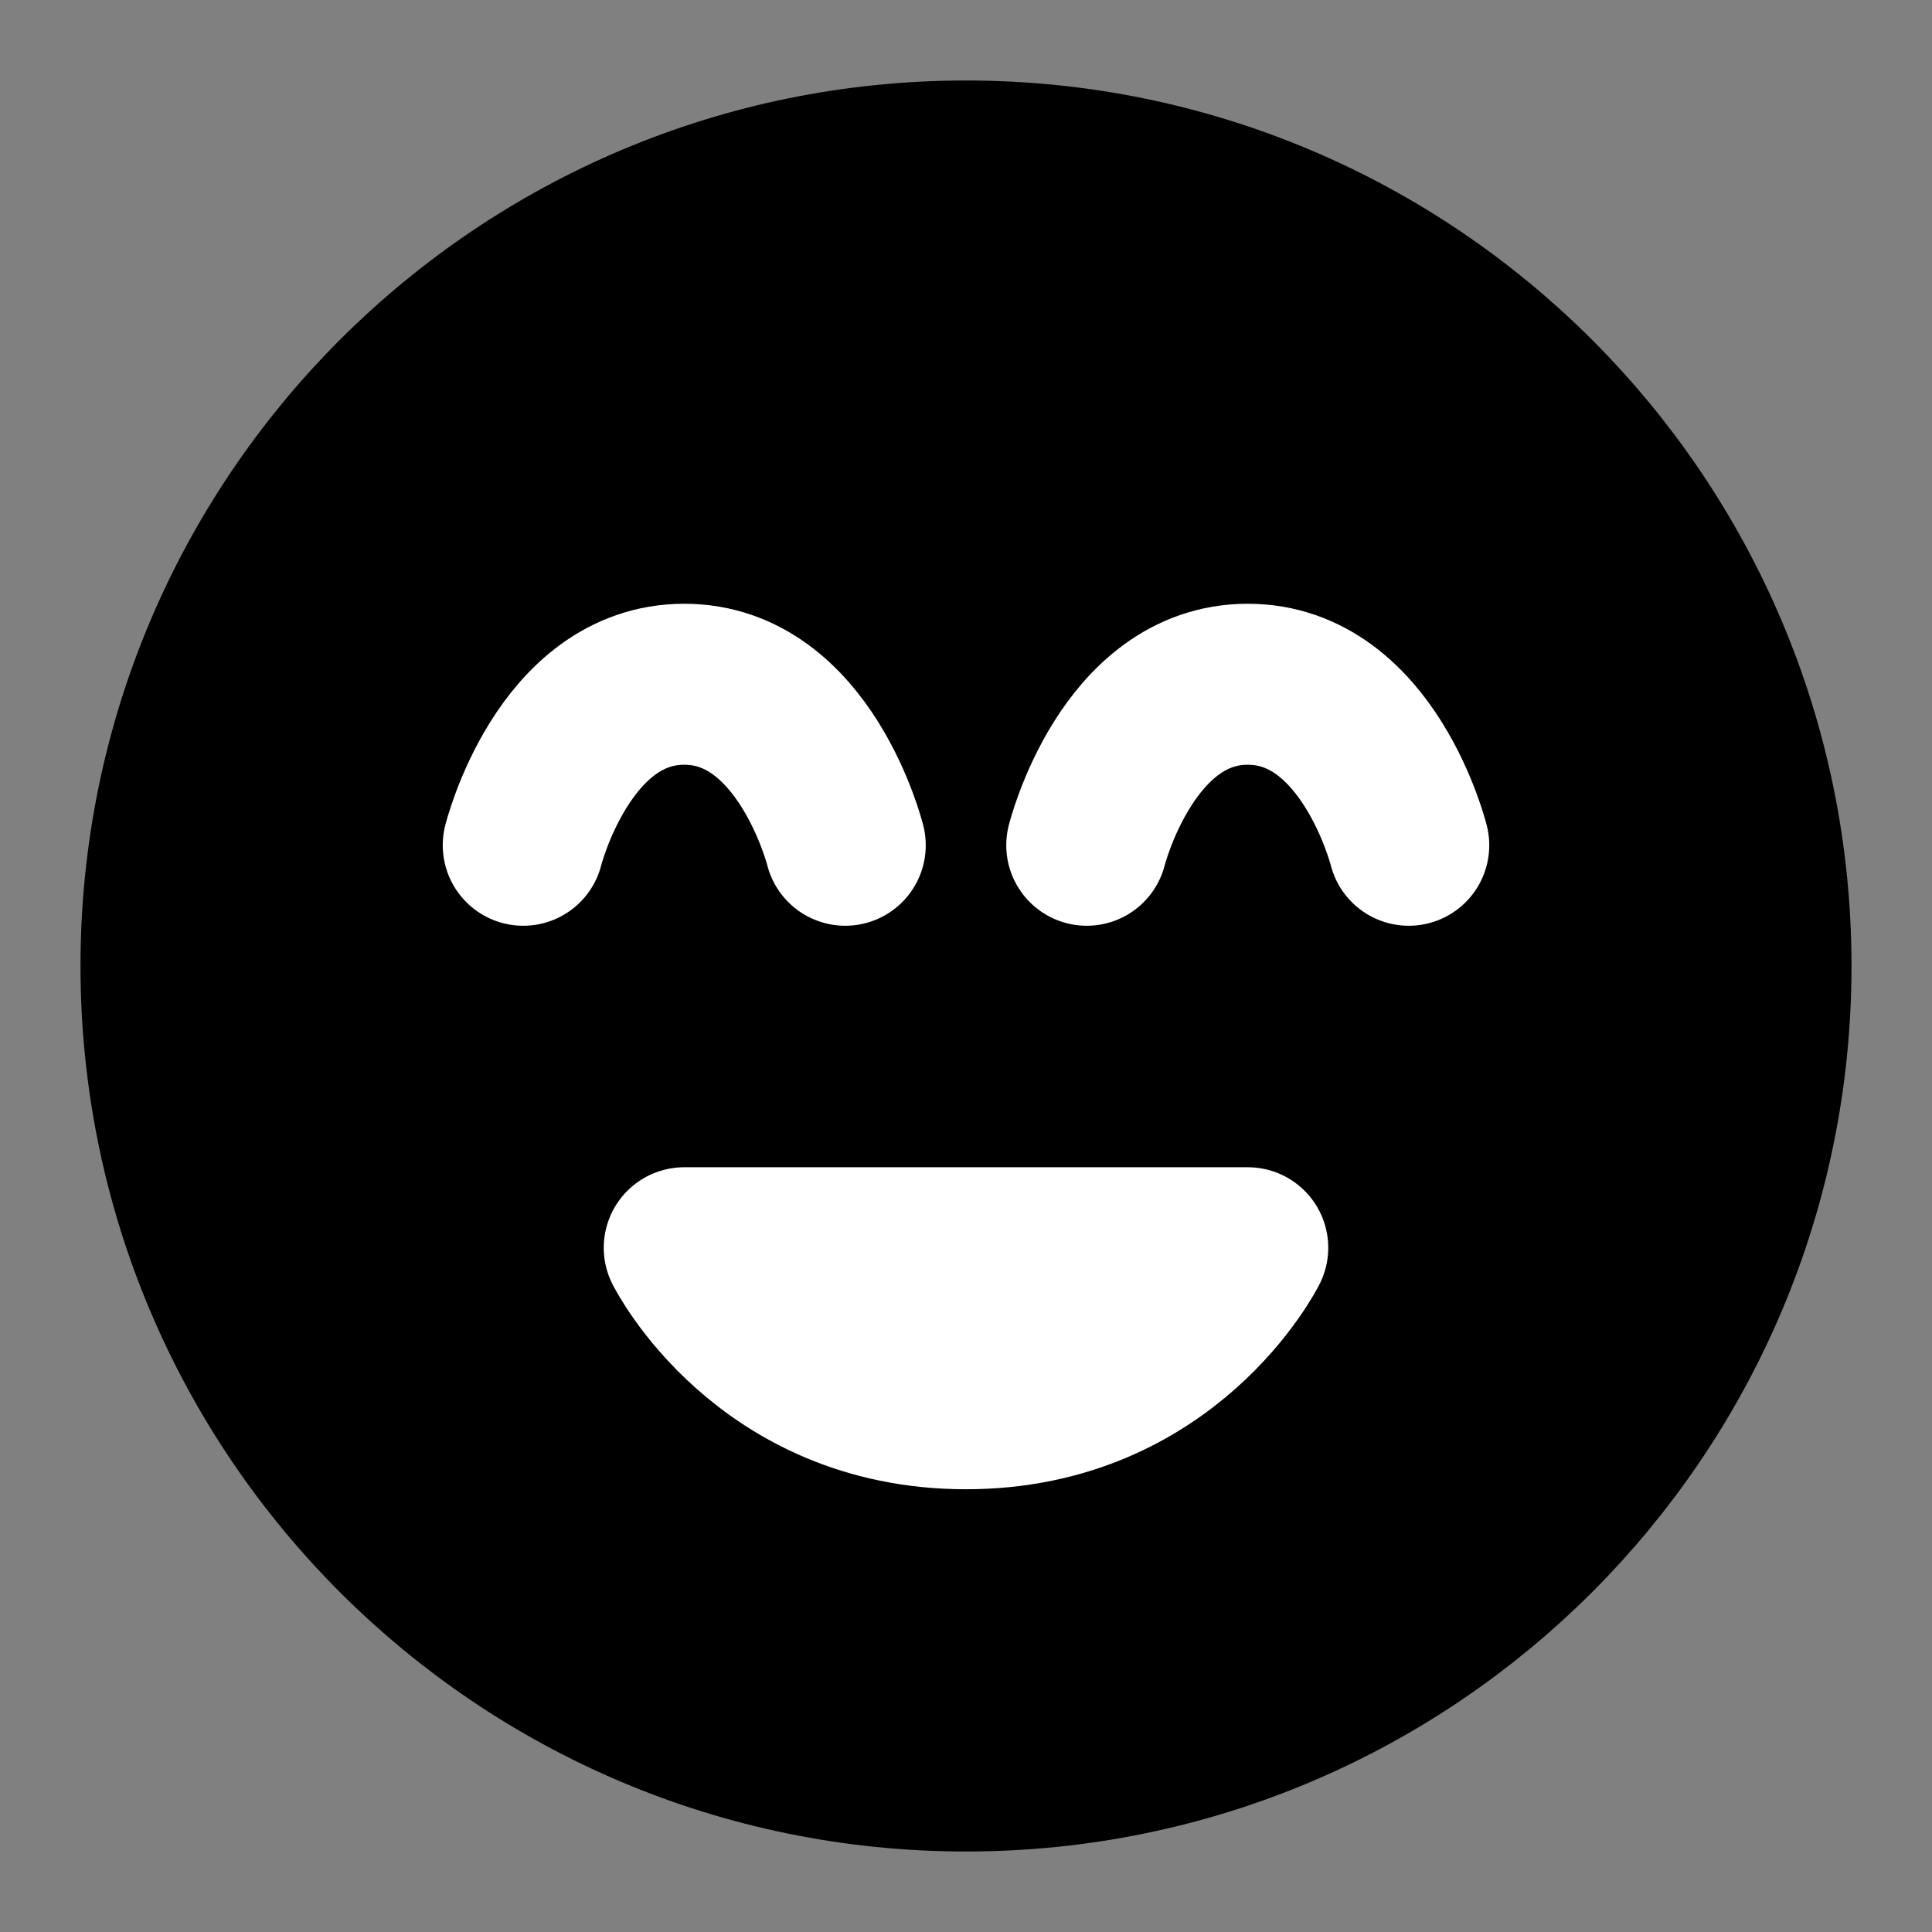 <svg viewBox="0 0 48 48" fill="none" xmlns="http://www.w3.org/2000/svg"><rect x="0" y="0" width="48" height="48" fill="#808080" stroke="none"/><rect fill="white" fill-opacity="0.01"/><path d="M24 44C35.046 44 44 35.046 44 24C44 12.954 35.046 4 24 4C12.954 4 4 12.954 4 24C4 35.046 12.954 44 24 44Z" fill="currentColor" stroke="currentColor" stroke-width="4" stroke-linejoin="round"/><path d="M24 35C29 35 31 31 31 31H17C17 31 19 35 24 35Z" stroke="white" stroke-width="4" stroke-linecap="round" stroke-linejoin="round"/><path d="M21 21C21 21 20 17 17 17C14 17 13 21 13 21" stroke="white" stroke-width="4" stroke-linecap="round" stroke-linejoin="round"/><path d="M35 21C35 21 34 17 31 17C28 17 27 21 27 21" stroke="white" stroke-width="4" stroke-linecap="round" stroke-linejoin="round"/></svg>